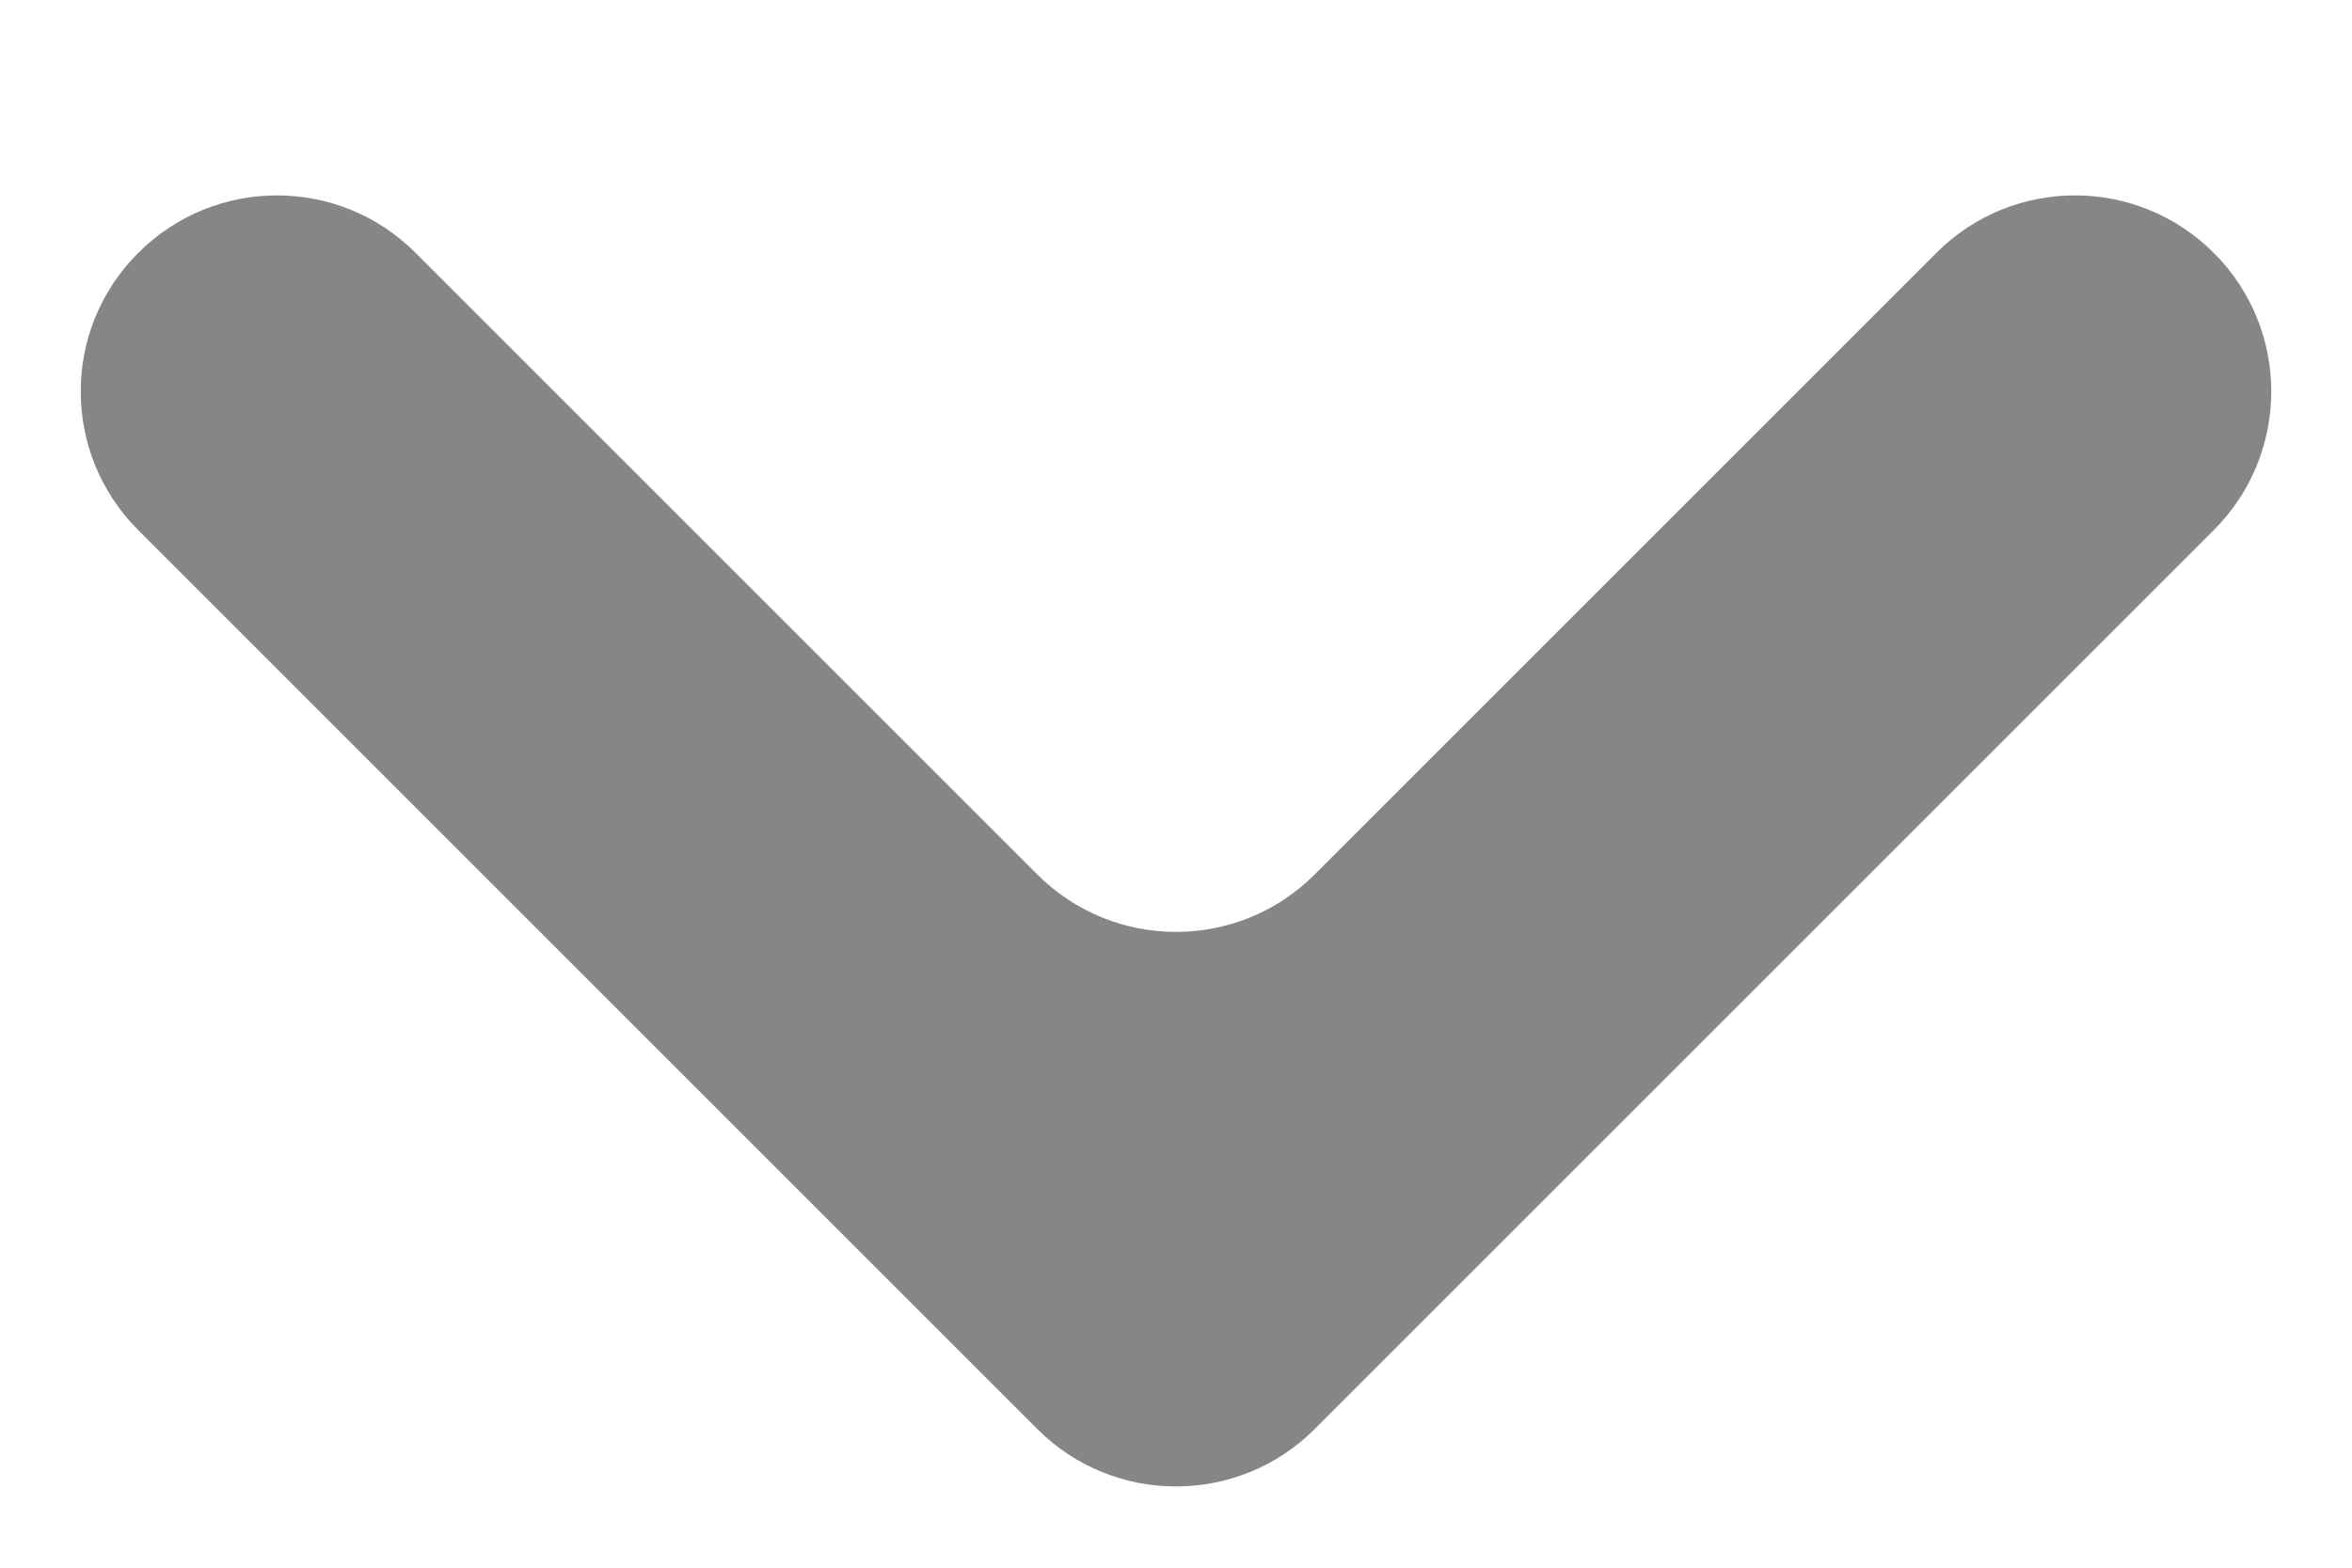 <svg width="12" height="8" viewBox="0 0 12 8" fill="none" xmlns="http://www.w3.org/2000/svg">
<path d="M0.703 1.293C1.093 0.9 1.728 0.898 2.12 1.29L5.293 4.463C5.683 4.853 6.317 4.853 6.707 4.463L9.88 1.29C10.272 0.898 10.907 0.9 11.297 1.293C11.686 1.683 11.685 2.315 11.295 2.705L6.707 7.293C6.317 7.683 5.683 7.683 5.293 7.293L0.705 2.705C0.315 2.315 0.314 1.683 0.703 1.293Z" fill="#868686"/>
</svg>
